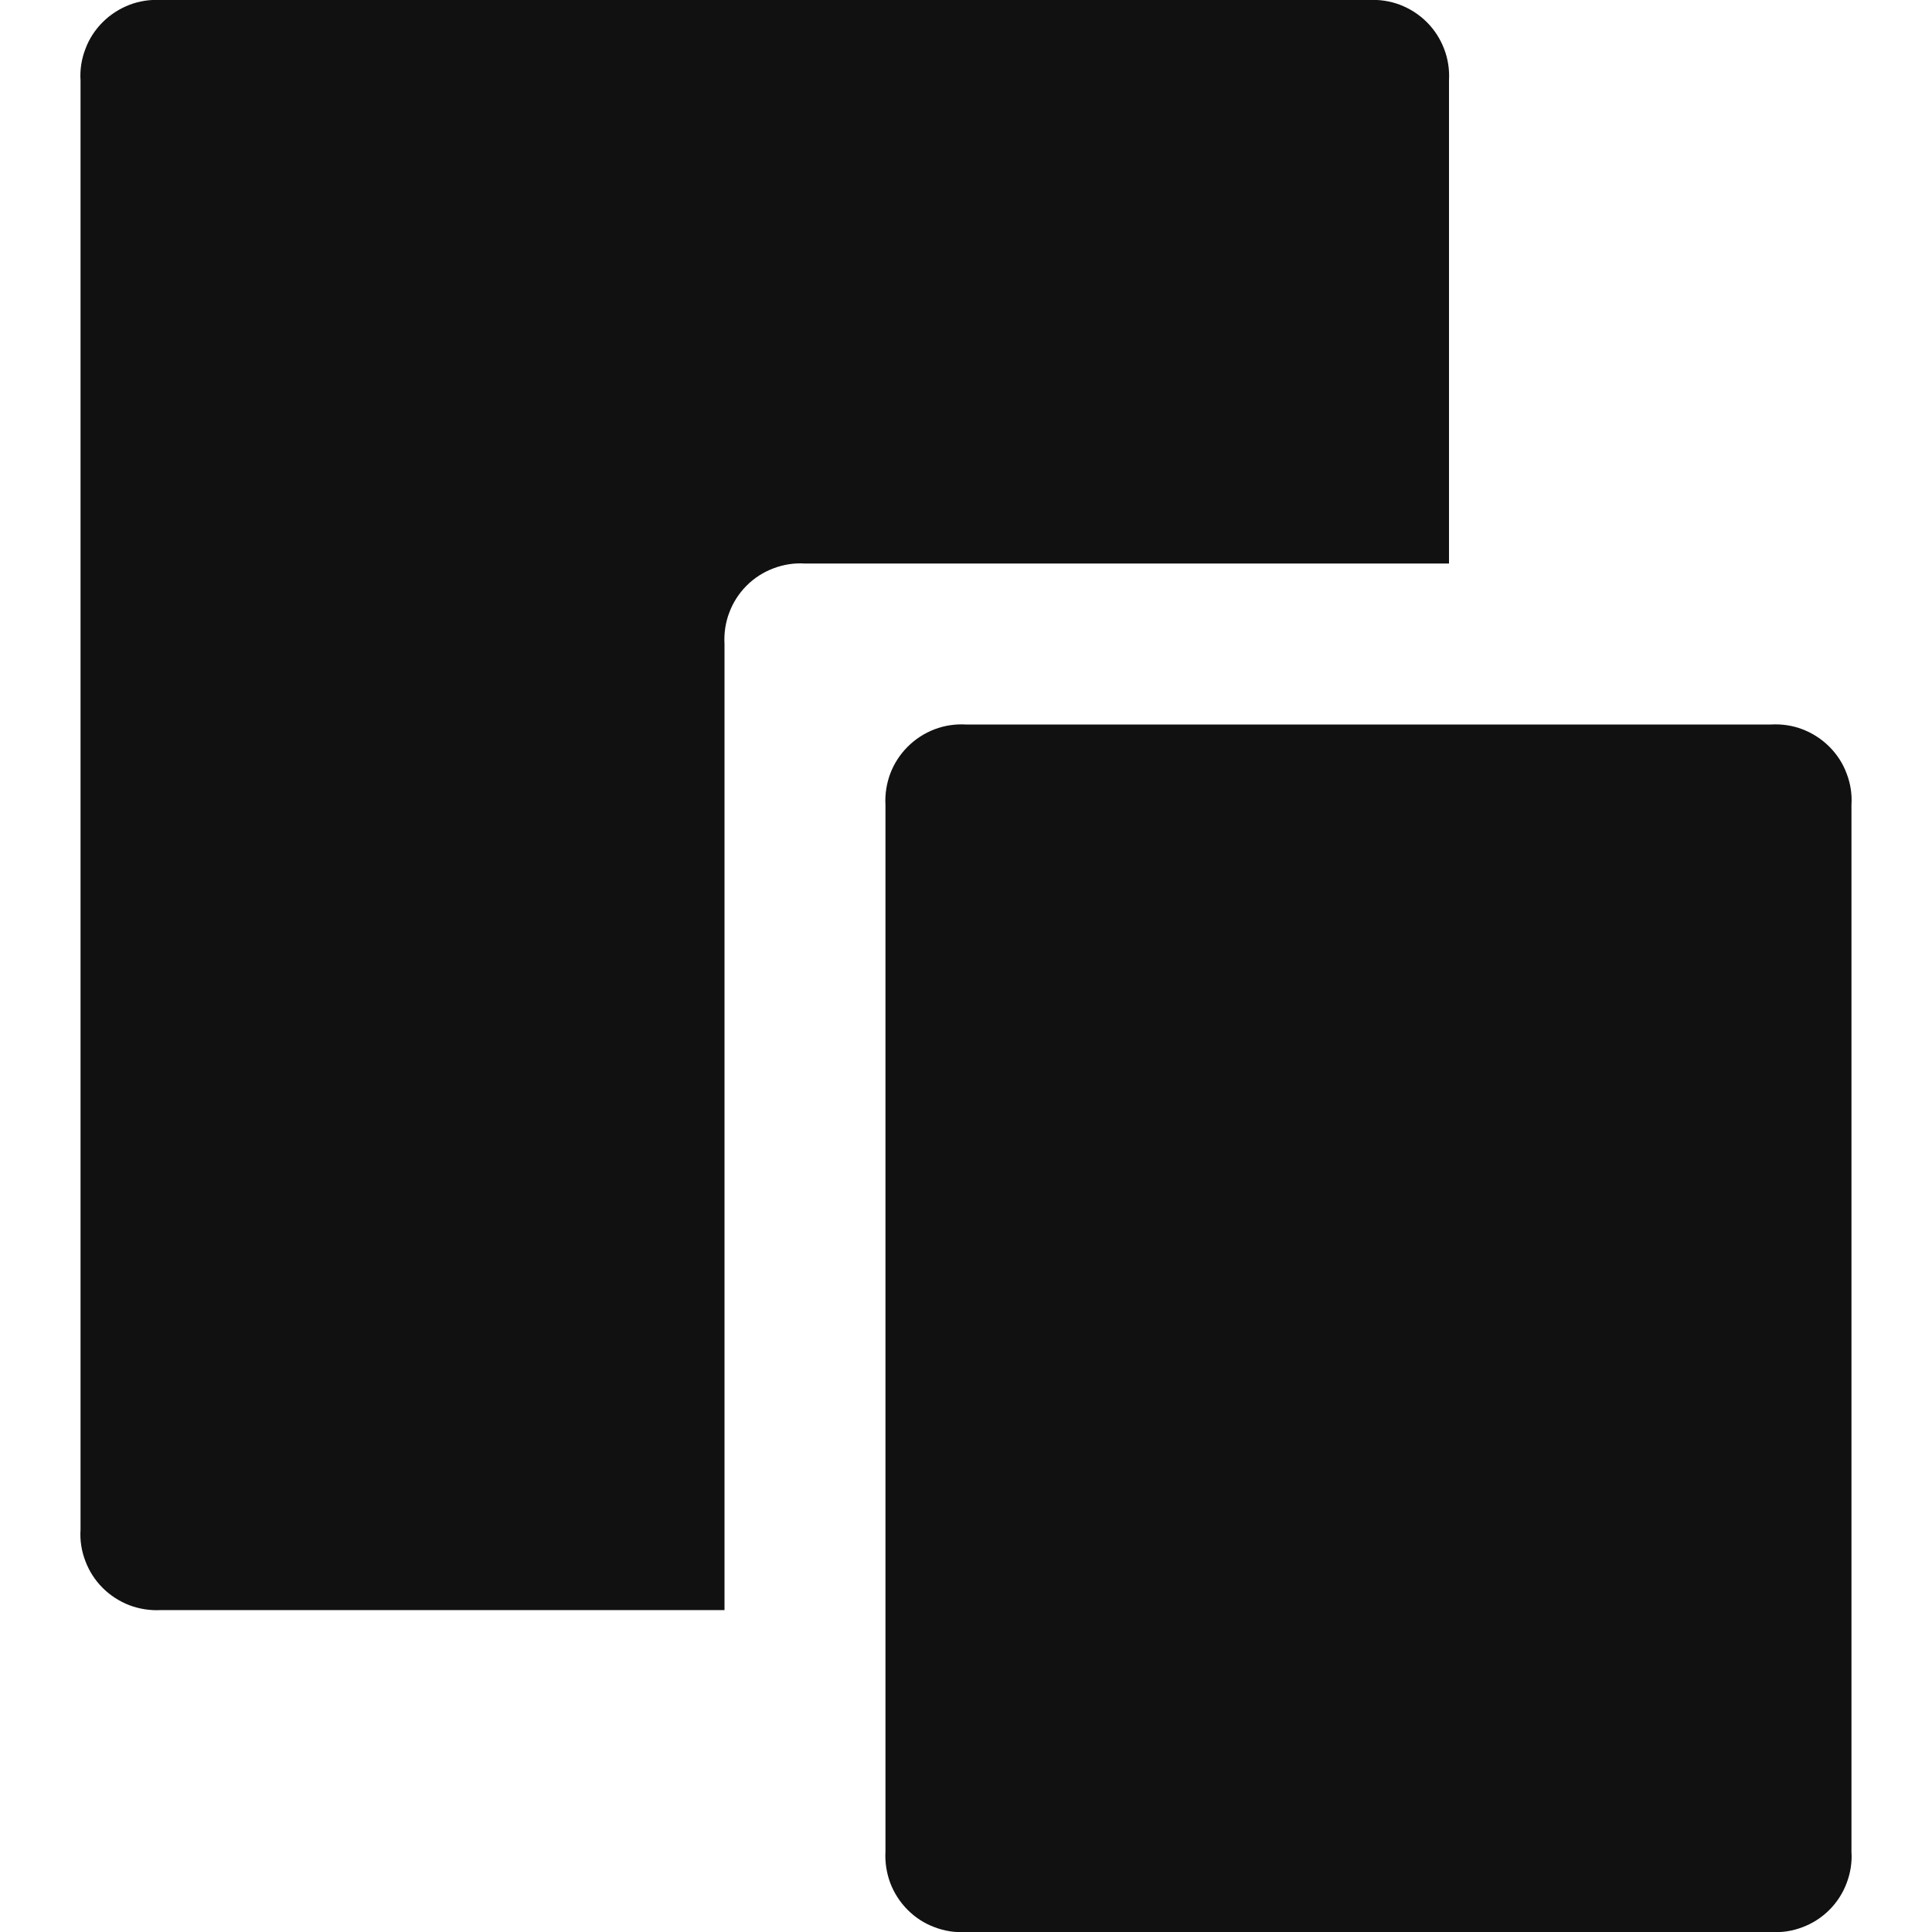 <svg width="16" height="16" viewBox="0 0 16 16" fill="none" xmlns="http://www.w3.org/2000/svg">
<g clip-path="url(#clip0)">
<path d="M6 5.333C5.995 5.245 6.008 5.155 6.04 5.072C6.071 4.989 6.12 4.913 6.183 4.85C6.246 4.787 6.322 4.738 6.405 4.707C6.489 4.675 6.578 4.661 6.667 4.667H12V0.667C12.005 0.578 11.992 0.489 11.96 0.406C11.928 0.322 11.88 0.247 11.817 0.184C11.754 0.121 11.678 0.072 11.595 0.04C11.511 0.008 11.422 -0.005 11.333 0H1.333C1.244 -0.005 1.155 0.008 1.072 0.04C0.989 0.072 0.913 0.121 0.85 0.184C0.787 0.247 0.738 0.322 0.707 0.406C0.675 0.489 0.661 0.578 0.667 0.667V12.667C0.661 12.756 0.675 12.845 0.707 12.928C0.738 13.011 0.787 13.087 0.85 13.15C0.913 13.213 0.989 13.262 1.072 13.294C1.155 13.325 1.244 13.339 1.333 13.334H6V5.333Z" fill="#111111"/>
<path d="M14.667 6H8C7.911 5.995 7.822 6.008 7.739 6.04C7.655 6.072 7.58 6.121 7.517 6.184C7.454 6.247 7.405 6.322 7.373 6.406C7.342 6.489 7.328 6.578 7.333 6.667V15.334C7.328 15.422 7.342 15.511 7.373 15.595C7.405 15.678 7.454 15.754 7.517 15.817C7.58 15.88 7.655 15.929 7.739 15.96C7.822 15.992 7.911 16.006 8 16H14.667C14.756 16.006 14.845 15.992 14.928 15.96C15.011 15.929 15.087 15.88 15.15 15.817C15.213 15.754 15.262 15.678 15.293 15.595C15.325 15.511 15.339 15.422 15.333 15.334V6.667C15.339 6.578 15.325 6.489 15.293 6.406C15.262 6.322 15.213 6.247 15.15 6.184C15.087 6.121 15.011 6.072 14.928 6.04C14.845 6.008 14.756 5.995 14.667 6Z" fill="#111111"/>
</g>
<defs>
<clipPath id="clip0">
<rect width="16" height="16" fill="white"/>
</clipPath>
</defs>
</svg>
